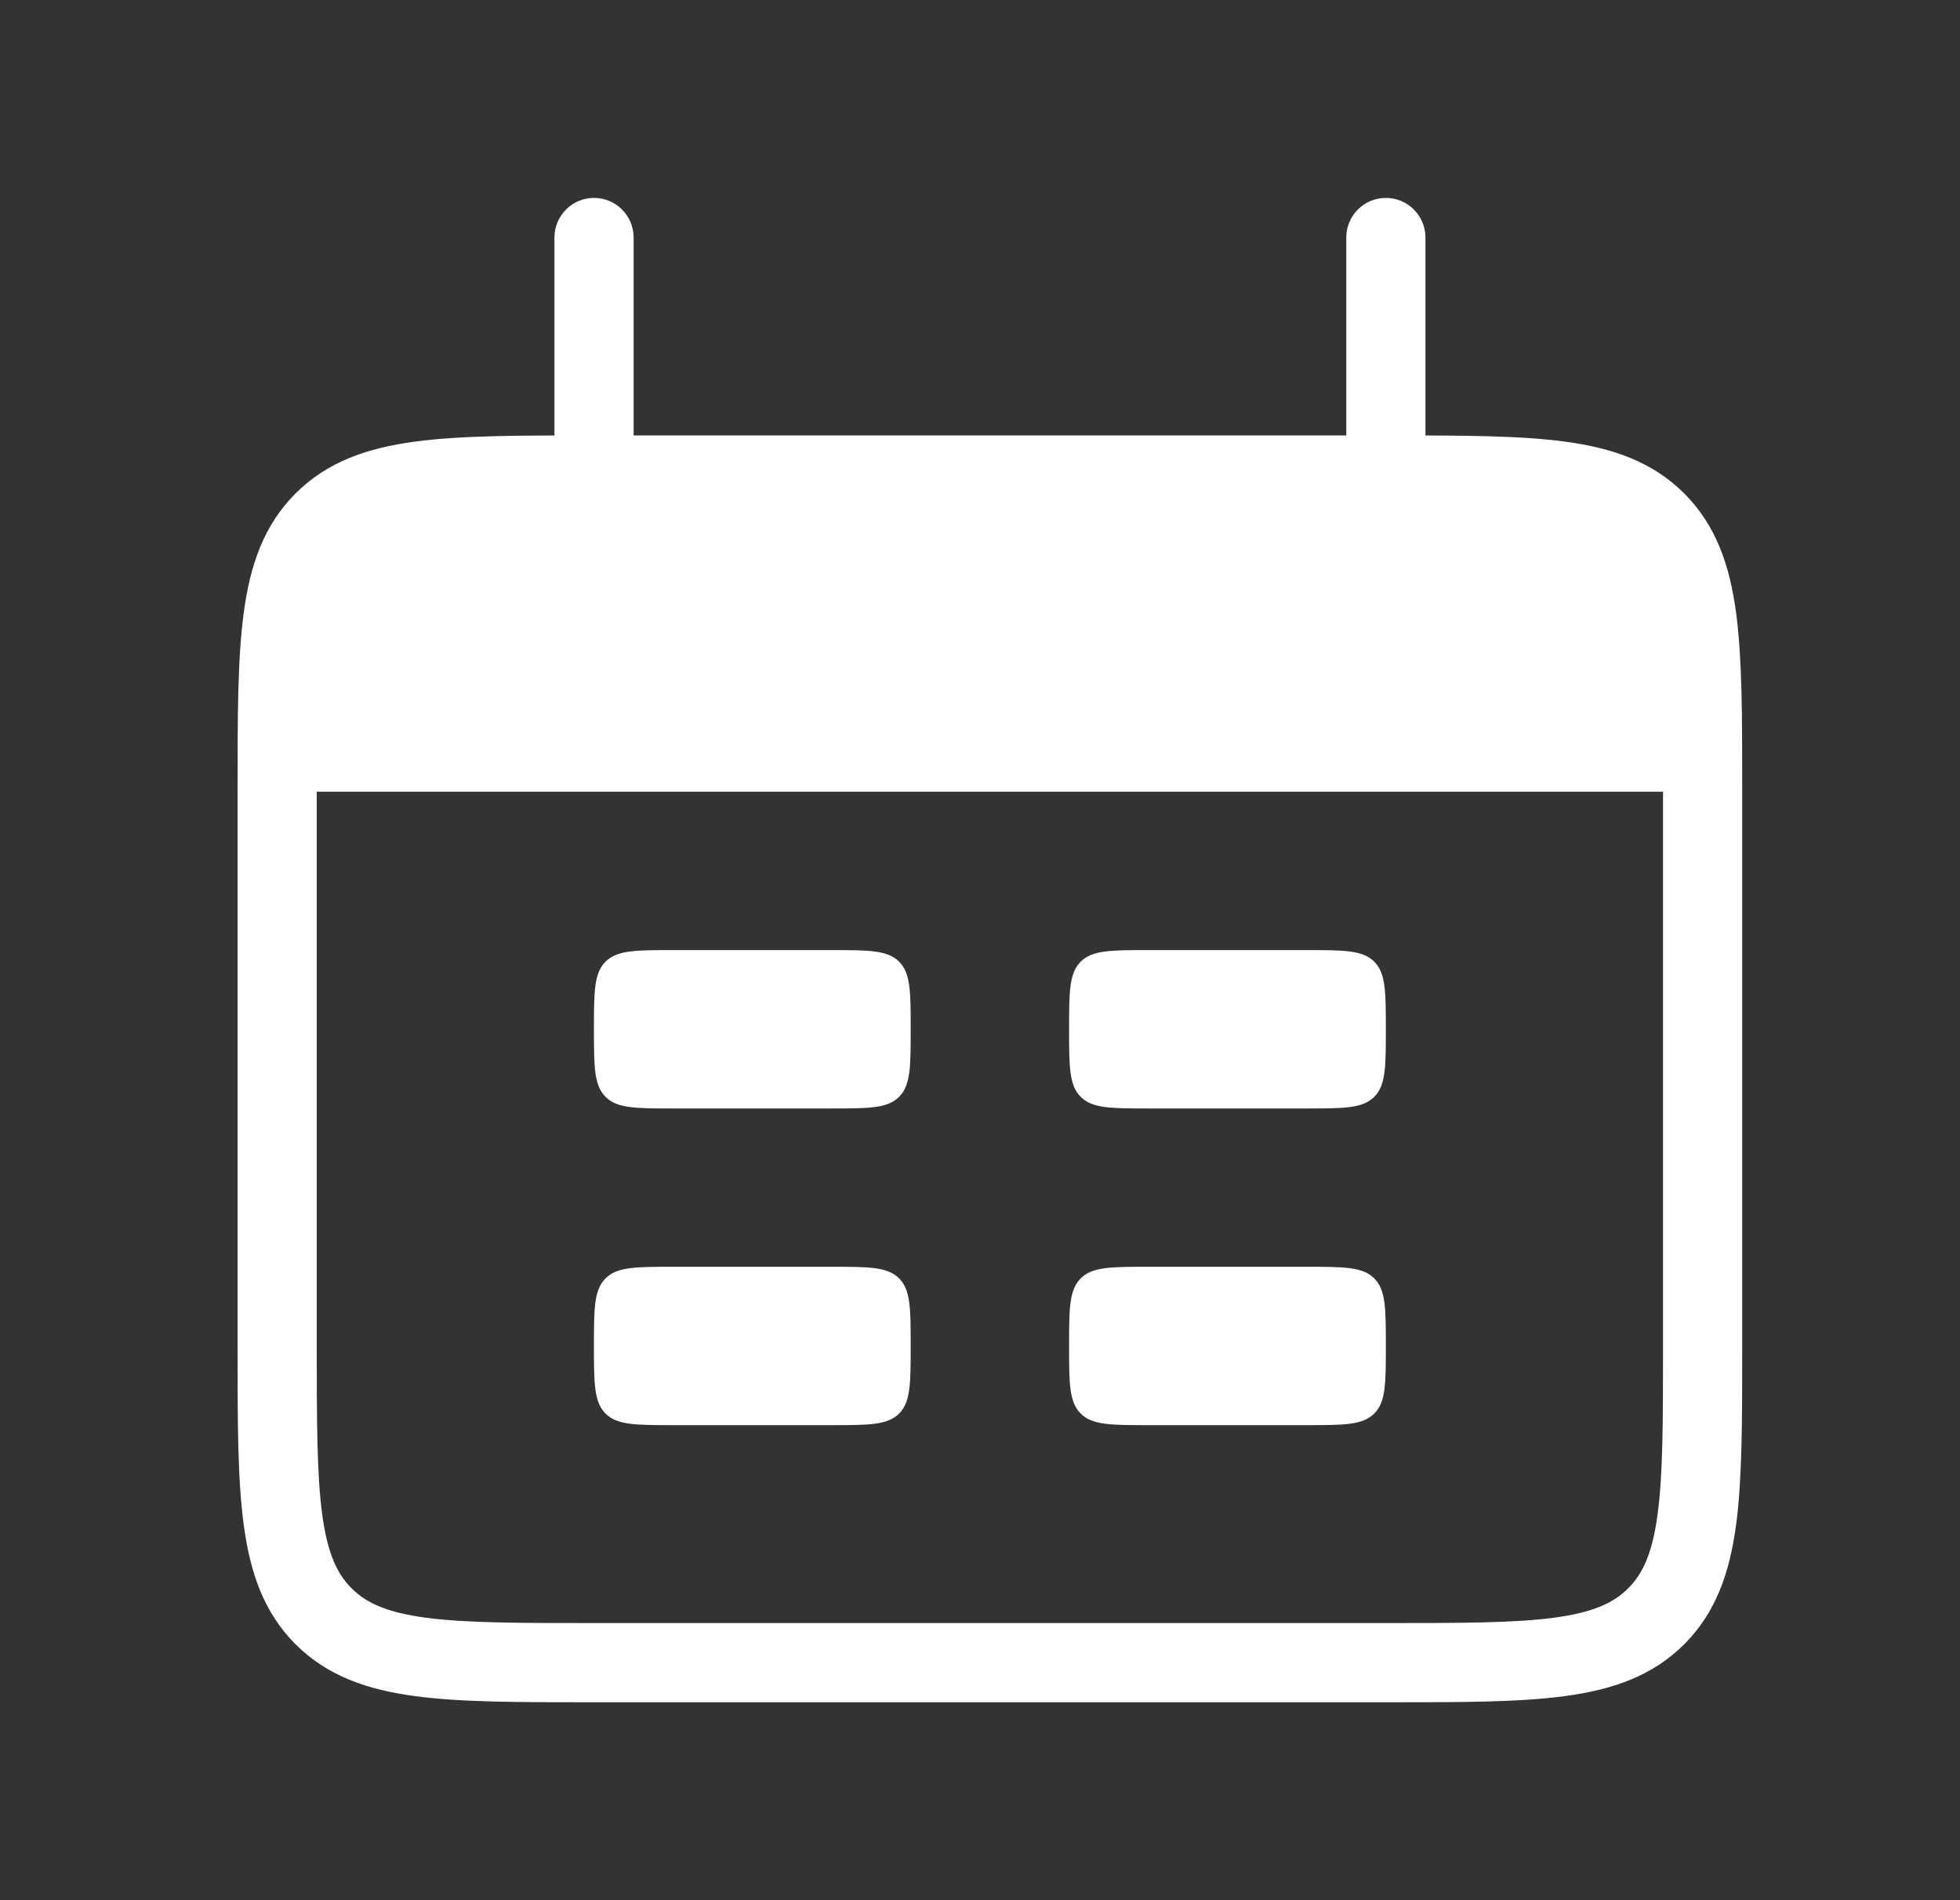 <svg width="33" height="32" viewBox="0 0 33 32" fill="none" xmlns="http://www.w3.org/2000/svg">
<rect x="0" y="0" width="33" height="32" fill="#333333" stroke="none"/>
<path fill-rule="evenodd" clip-rule="evenodd" d="M9.951 7.333H23.382C24.598 7.333 25.578 7.333 26.348 7.437C27.148 7.544 27.822 7.775 28.357 8.31C28.892 8.845 29.122 9.518 29.23 10.318C29.333 11.089 29.333 12.069 29.333 13.284V22.715C29.333 23.931 29.333 24.911 29.23 25.682C29.122 26.482 28.892 27.155 28.357 27.69C27.822 28.225 27.148 28.456 26.348 28.563C25.578 28.667 24.598 28.667 23.382 28.667H9.951C8.736 28.667 7.756 28.667 6.985 28.563C6.185 28.456 5.511 28.225 4.976 27.69C4.441 27.155 4.211 26.482 4.104 25.682C4 24.911 4 23.931 4 22.715V13.285C4 12.069 4 11.089 4.104 10.318C4.211 9.518 4.441 8.845 4.976 8.31C5.511 7.775 6.185 7.544 6.985 7.437C7.756 7.333 8.736 7.333 9.951 7.333ZM7.163 8.758C6.511 8.846 6.165 9.006 5.919 9.252C5.673 9.498 5.513 9.844 5.425 10.496C5.335 11.168 5.333 12.057 5.333 13.333V22.667C5.333 23.943 5.335 24.832 5.425 25.504C5.513 26.156 5.673 26.502 5.919 26.747C6.165 26.994 6.511 27.154 7.163 27.242C7.834 27.332 8.724 27.333 10 27.333H23.333C24.609 27.333 25.499 27.332 26.171 27.242C26.823 27.154 27.168 26.994 27.414 26.747C27.66 26.502 27.821 26.156 27.908 25.504C27.999 24.832 28 23.943 28 22.667V13.333C28 12.057 27.999 11.168 27.908 10.496C27.821 9.844 27.66 9.498 27.414 9.252C27.168 9.006 26.823 8.846 26.171 8.758C25.499 8.668 24.609 8.667 23.333 8.667H10C8.724 8.667 7.834 8.668 7.163 8.758Z" fill="white"/>
<path d="M4.668 13.333C4.668 10.819 4.668 9.562 5.449 8.781C6.23 8 7.487 8 10.001 8H23.335C25.849 8 27.106 8 27.887 8.781C28.668 9.562 28.668 10.819 28.668 13.333H4.668Z" fill="white"/>
<path fill-rule="evenodd" clip-rule="evenodd" d="M10.001 3.333C10.37 3.333 10.668 3.632 10.668 4L10.668 8C10.668 8.368 10.37 8.667 10.001 8.667C9.633 8.667 9.335 8.368 9.335 8L9.335 4C9.335 3.632 9.633 3.333 10.001 3.333Z" fill="white"/>
<path fill-rule="evenodd" clip-rule="evenodd" d="M23.333 3.333C23.701 3.333 24 3.632 24 4L24 8C24 8.368 23.701 8.667 23.333 8.667C22.965 8.667 22.667 8.368 22.667 8L22.667 4C22.667 3.632 22.965 3.333 23.333 3.333Z" fill="white"/>
<path d="M10 17.333C10 16.705 10 16.39 10.195 16.195C10.39 16 10.705 16 11.333 16H14C14.629 16 14.943 16 15.138 16.195C15.333 16.39 15.333 16.705 15.333 17.333C15.333 17.962 15.333 18.276 15.138 18.471C14.943 18.667 14.629 18.667 14 18.667H11.333C10.705 18.667 10.39 18.667 10.195 18.471C10 18.276 10 17.962 10 17.333Z" fill="white"/>
<path d="M10 22.667C10 22.038 10 21.724 10.195 21.529C10.39 21.333 10.705 21.333 11.333 21.333H14C14.629 21.333 14.943 21.333 15.138 21.529C15.333 21.724 15.333 22.038 15.333 22.667C15.333 23.295 15.333 23.61 15.138 23.805C14.943 24 14.629 24 14 24H11.333C10.705 24 10.39 24 10.195 23.805C10 23.61 10 23.295 10 22.667Z" fill="white"/>
<path d="M18 17.333C18 16.705 18 16.39 18.195 16.195C18.39 16 18.705 16 19.333 16H22C22.628 16 22.943 16 23.138 16.195C23.333 16.39 23.333 16.705 23.333 17.333C23.333 17.962 23.333 18.276 23.138 18.471C22.943 18.667 22.628 18.667 22 18.667H19.333C18.705 18.667 18.39 18.667 18.195 18.471C18 18.276 18 17.962 18 17.333Z" fill="white"/>
<path d="M18 22.667C18 22.038 18 21.724 18.195 21.529C18.39 21.333 18.705 21.333 19.333 21.333H22C22.628 21.333 22.943 21.333 23.138 21.529C23.333 21.724 23.333 22.038 23.333 22.667C23.333 23.295 23.333 23.61 23.138 23.805C22.943 24 22.628 24 22 24H19.333C18.705 24 18.39 24 18.195 23.805C18 23.61 18 23.295 18 22.667Z" fill="white"/>
</svg>
